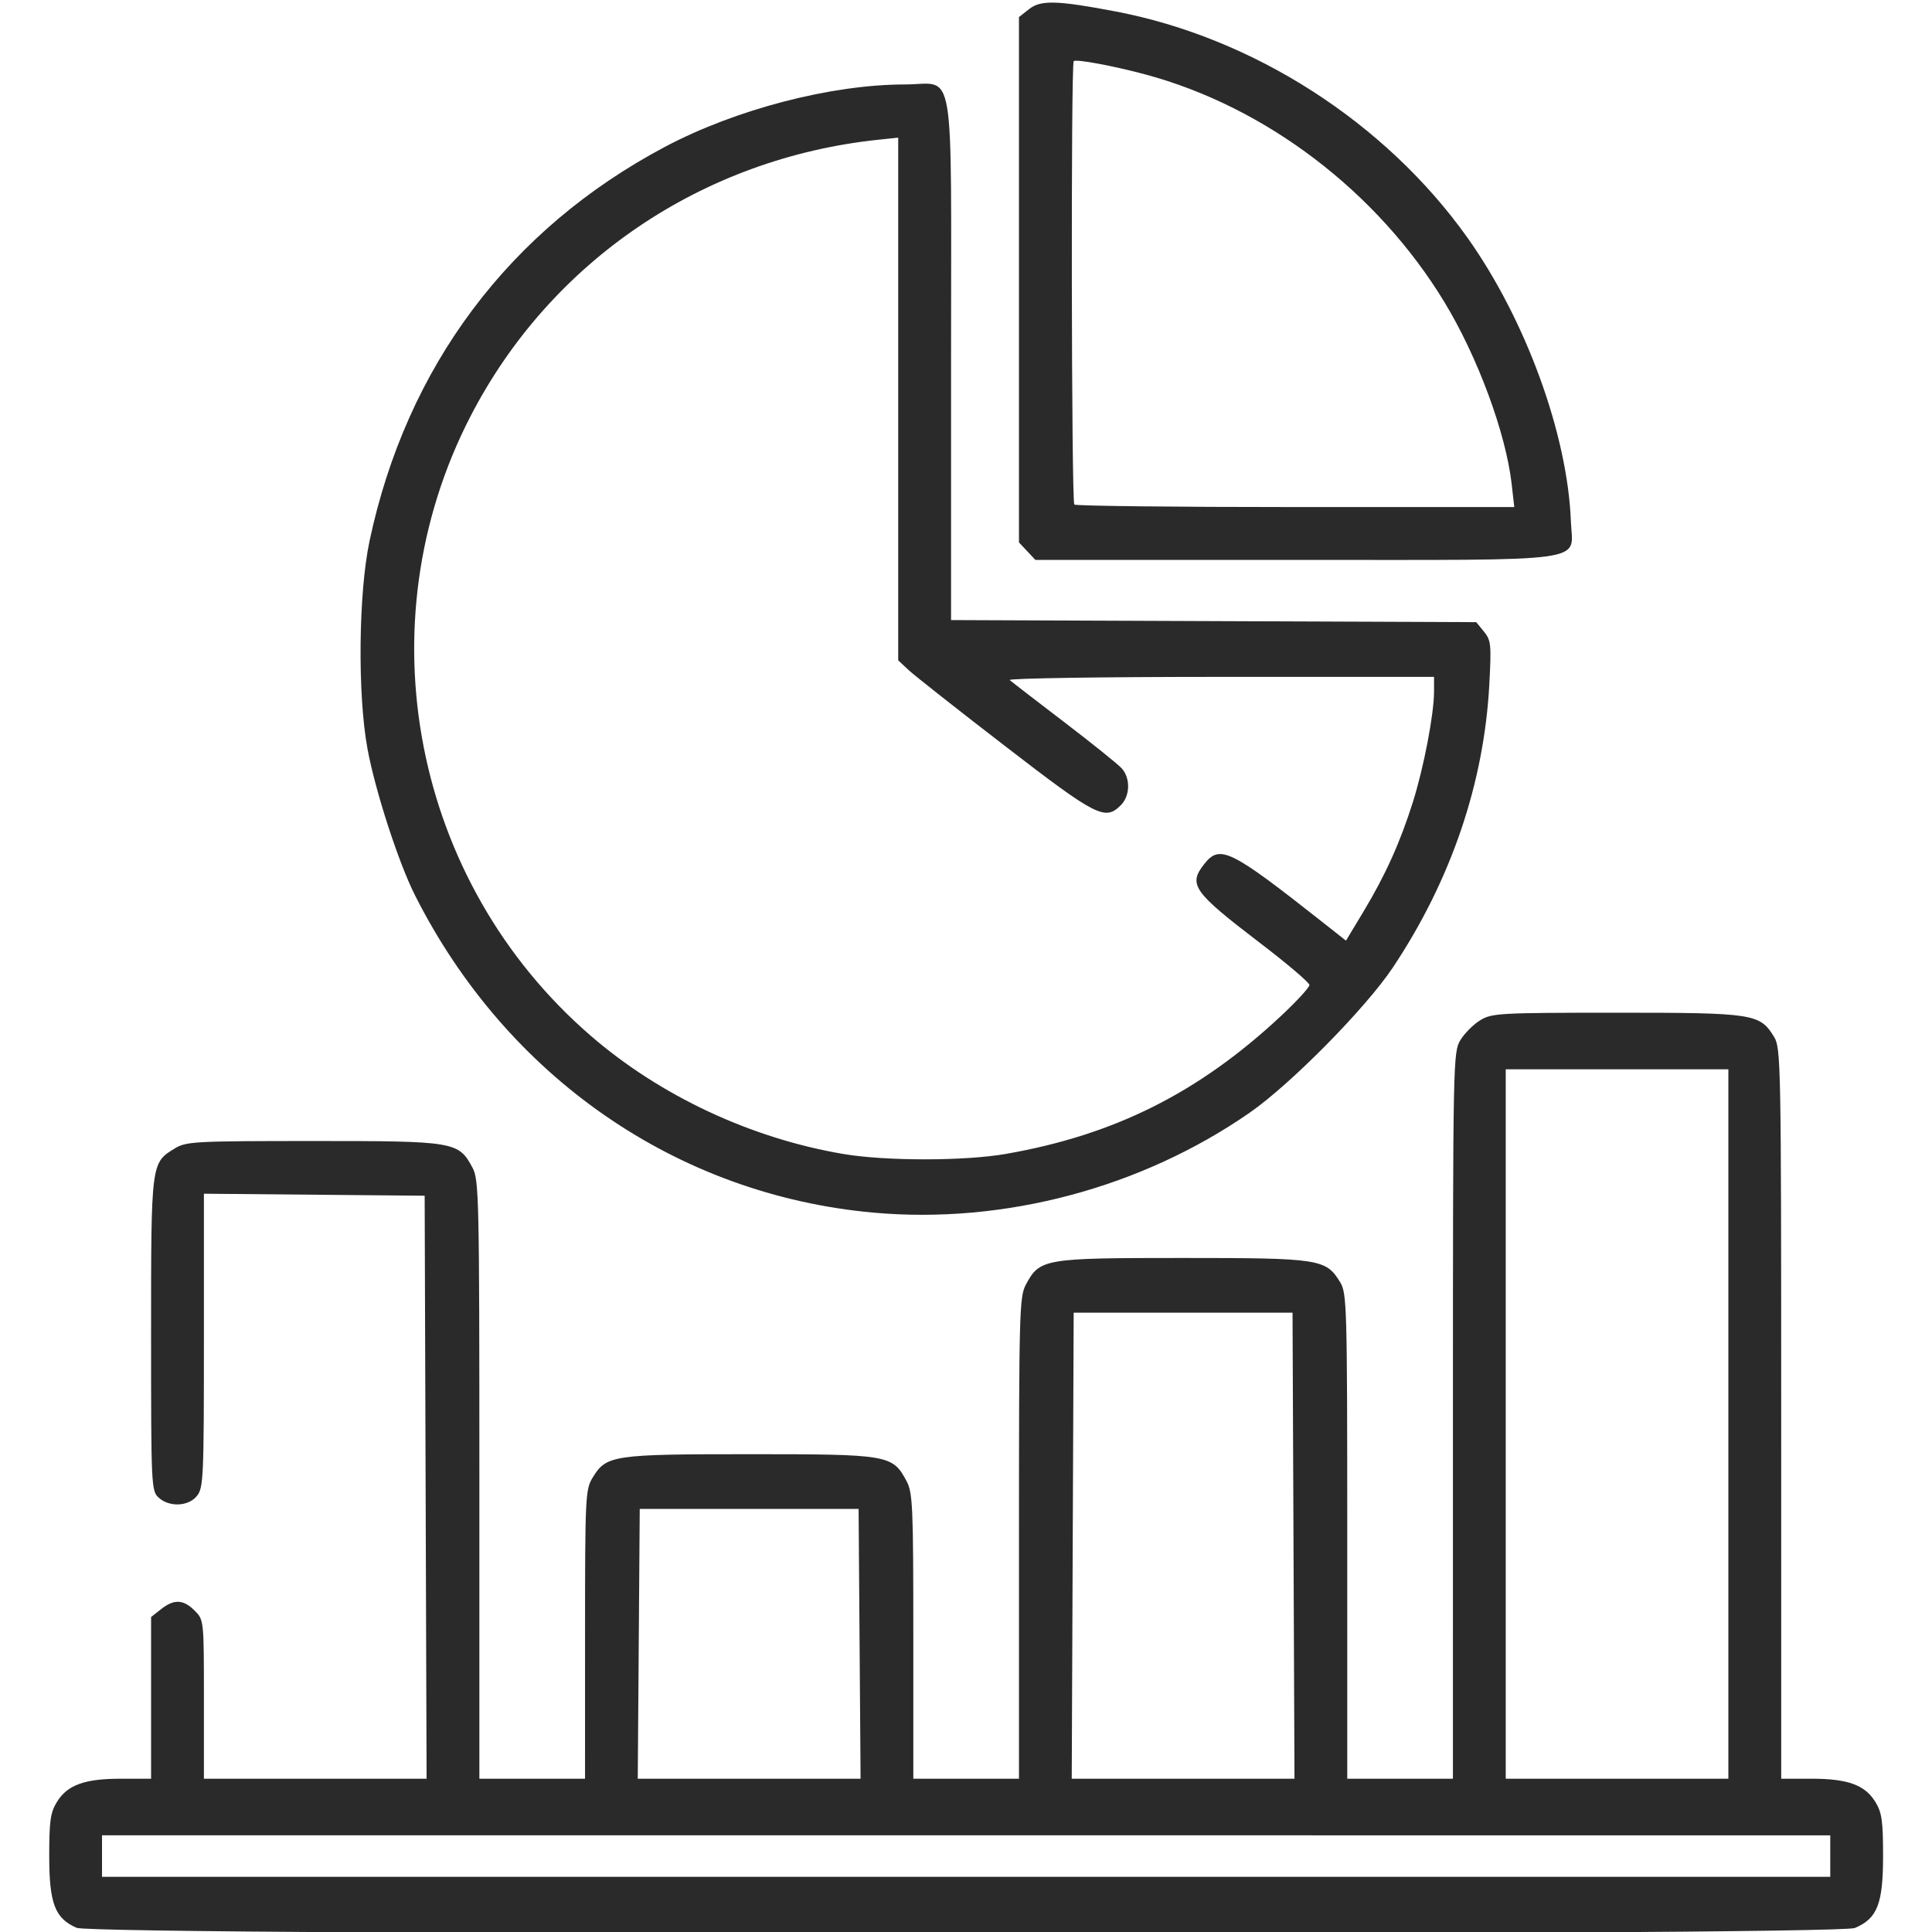 <?xml version="1.0" encoding="UTF-8" standalone="no"?>
<!-- Created with Inkscape (http://www.inkscape.org/) -->

<svg
   version="1.1"
   id="svg1"
   width="546.133"
   height="546.133"
   viewBox="0 0 546.133 546.133"
   sodipodi:docname="statistics.svg"
   inkscape:version="1.3.2 (091e20ef0f, 2023-11-25)"
   xmlns:inkscape="http://www.inkscape.org/namespaces/inkscape"
   xmlns:sodipodi="http://sodipodi.sourceforge.net/DTD/sodipodi-0.dtd"
   xmlns="http://www.w3.org/2000/svg"
   xmlns:svg="http://www.w3.org/2000/svg">
  <defs
     id="defs1" />
  <sodipodi:namedview
     id="namedview1"
     pagecolor="#ffffff"
     bordercolor="#000000"
     borderopacity="0.25"
     inkscape:showpageshadow="2"
     inkscape:pageopacity="0.0"
     inkscape:pagecheckerboard="0"
     inkscape:deskcolor="#d1d1d1"
     inkscape:zoom="1.4245606"
     inkscape:cx="278.68242"
     inkscape:cy="239.37205"
     inkscape:window-width="1920"
     inkscape:window-height="997"
     inkscape:window-x="0"
     inkscape:window-y="0"
     inkscape:window-maximized="1"
     inkscape:current-layer="g1" />
  <g
     inkscape:groupmode="layer"
     inkscape:label="Image"
     id="g1">
    <path
       style="fill:#2a2a2a;fill-opacity:1"
       d="m 21.661,544.956 c -6.129,-2.664 -7.746,-6.9 -7.746,-20.285 0,-9.891 0.338,-12.288 2.153,-15.264 2.944,-4.829 7.798,-6.602 18.072,-6.602 h 8.568 v -22.856 -22.856 l 2.811,-2.211 c 3.691,-2.903 6.306,-2.791 9.505,0.407 2.614,2.614 2.618,2.655 2.618,25.067 v 22.448 h 31.473 31.473 l -0.273,-82.4 -0.273,-82.4 -31.2,-0.283 -31.2,-0.283 v 41.498 c 0,38.74 -0.131,41.659 -1.967,43.927 -2.428,2.998 -7.778,3.239 -10.819,0.486 -2.086,-1.888 -2.147,-3.203 -2.147,-46.097 0,-48.744 -0.03,-48.51 6.718,-52.625 3.207,-1.956 5.589,-2.082 39.165,-2.086 40.001,-0.004 41.019,0.166 44.968,7.528 1.841,3.432 1.949,8.336 1.949,88.184 v 84.55 h 14.933 14.933 l 0.004,-40.8 c 0.004,-39.041 0.097,-40.952 2.157,-44.331 3.861,-6.332 5.681,-6.602 44.488,-6.602 39.148,0 40.264,0.19 44.202,7.532 1.789,3.336 1.949,6.941 1.949,43.918 v 40.283 h 14.933 14.933 v -68.017 c 0,-63.836 0.12,-68.24 1.949,-71.651 3.939,-7.344 5.046,-7.532 44.273,-7.532 38.837,0 40.551,0.263 44.566,6.848 1.905,3.124 2.004,6.648 2.007,71.819 l 0.004,68.533 h 14.933 14.933 l 0.004,-102.667 c 0.004,-100.564 0.047,-102.738 2.124,-106.143 1.166,-1.912 3.684,-4.43 5.596,-5.596 3.282,-2.001 5.433,-2.12 38.515,-2.124 38.819,-0.004 40.534,0.259 44.55,6.844 1.924,3.154 2.004,7.397 2.007,106.485 l 0.004,103.2 h 8.568 c 10.274,0 15.127,1.773 18.072,6.602 1.815,2.976 2.153,5.373 2.153,15.264 0,13.519 -1.633,17.678 -7.981,20.331 -5.459,2.281 -497.408,2.236 -502.657,-0.046 z m 495.712,-20.285 v -5.867 H 273.106 28.84 v 5.867 5.867 H 273.106 517.373 Z m -274.387,-60 -0.28,-38.133 h -30.933 -30.933 l -0.28,38.133 -0.28,38.133 h 31.494 31.494 z m 122.661,-27.733 -0.275,-65.867 H 334.44 303.506 l -0.275,65.867 -0.275,65.867 h 31.483 31.483 z m 122.925,-34.4 V 302.271 h -31.467 -31.467 v 100.267 100.267 h 31.467 31.467 z M 246.973,342.789 c -55.568,-4.99 -103.704,-38.285 -129.645,-89.673 -4.693,-9.297 -11.277,-29.603 -13.46,-41.511 -2.82,-15.387 -2.533,-43.946 0.59,-58.667 10.461,-49.308 39.49,-88.059 83.447,-111.395 20.018,-10.627 47.025,-17.658 67.868,-17.668 14.472,-0.007 13.067,-8.381 13.067,77.834 v 73.572 l 74.228,0.295 74.228,0.295 2.177,2.667 c 2.007,2.459 2.126,3.623 1.522,14.933 -1.49,27.905 -10.827,55.334 -27.218,79.951 -7.661,11.506 -28.902,33.053 -40.54,41.123 -30.658,21.26 -69.389,31.554 -106.264,28.243 z m 37.333,-16.598 c 30.743,-5.358 54.559,-17.293 77.78,-38.979 4.447,-4.153 8.074,-8.104 8.06,-8.78 -0.015,-0.675 -6.311,-6.028 -13.993,-11.895 -18.86,-14.405 -20.323,-16.468 -15.77,-22.256 4.447,-5.653 7.274,-4.265 33.608,16.504 l 6.486,5.115 4.945,-8.215 c 6.2,-10.299 10.386,-19.578 13.971,-30.966 3.099,-9.845 5.978,-24.897 5.978,-31.255 v -4.127 h -60.48 c -33.264,0 -60.024,0.405 -59.467,0.901 0.557,0.496 7.493,5.848 15.413,11.893 7.92,6.046 15.24,11.934 16.267,13.084 2.492,2.792 2.365,7.757 -0.267,10.388 -4.465,4.465 -6.786,3.282 -32.672,-16.662 -13.417,-10.337 -25.715,-20.027 -27.328,-21.533 l -2.933,-2.738 V 112.788 38.905 l -5.6,0.591 c -49.77,5.254 -92.648,34.316 -115.283,78.137 -30.425,58.901 -16.321,131.661 33.949,175.14 19.68,17.022 45.33,29.023 71.467,33.439 11.946,2.018 34.224,2.008 45.867,-0.021 z m 6.053,-170.389 -2.319,-2.469 V 79.08 4.826 l 2.908,-2.287 c 3.263,-2.567 7.908,-2.437 24.292,0.676 39.09,7.428 76.397,31.391 99.555,63.948 16.514,23.216 28.352,55.695 29.262,80.279 0.436,11.772 7.232,10.829 -78.083,10.829 h -73.296 z m 136.954,-18.969 c -1.626,-14.374 -9.601,-35.945 -19.026,-51.463 -18.933,-31.173 -50.474,-55.18 -84.513,-64.326 -9.096,-2.444 -19.62,-4.398 -20.258,-3.76 -0.818,0.818 -0.651,124.522 0.169,125.342 0.391,0.391 28.533,0.711 62.538,0.711 h 61.827 z"
       id="path1" />
  </g>
</svg>
